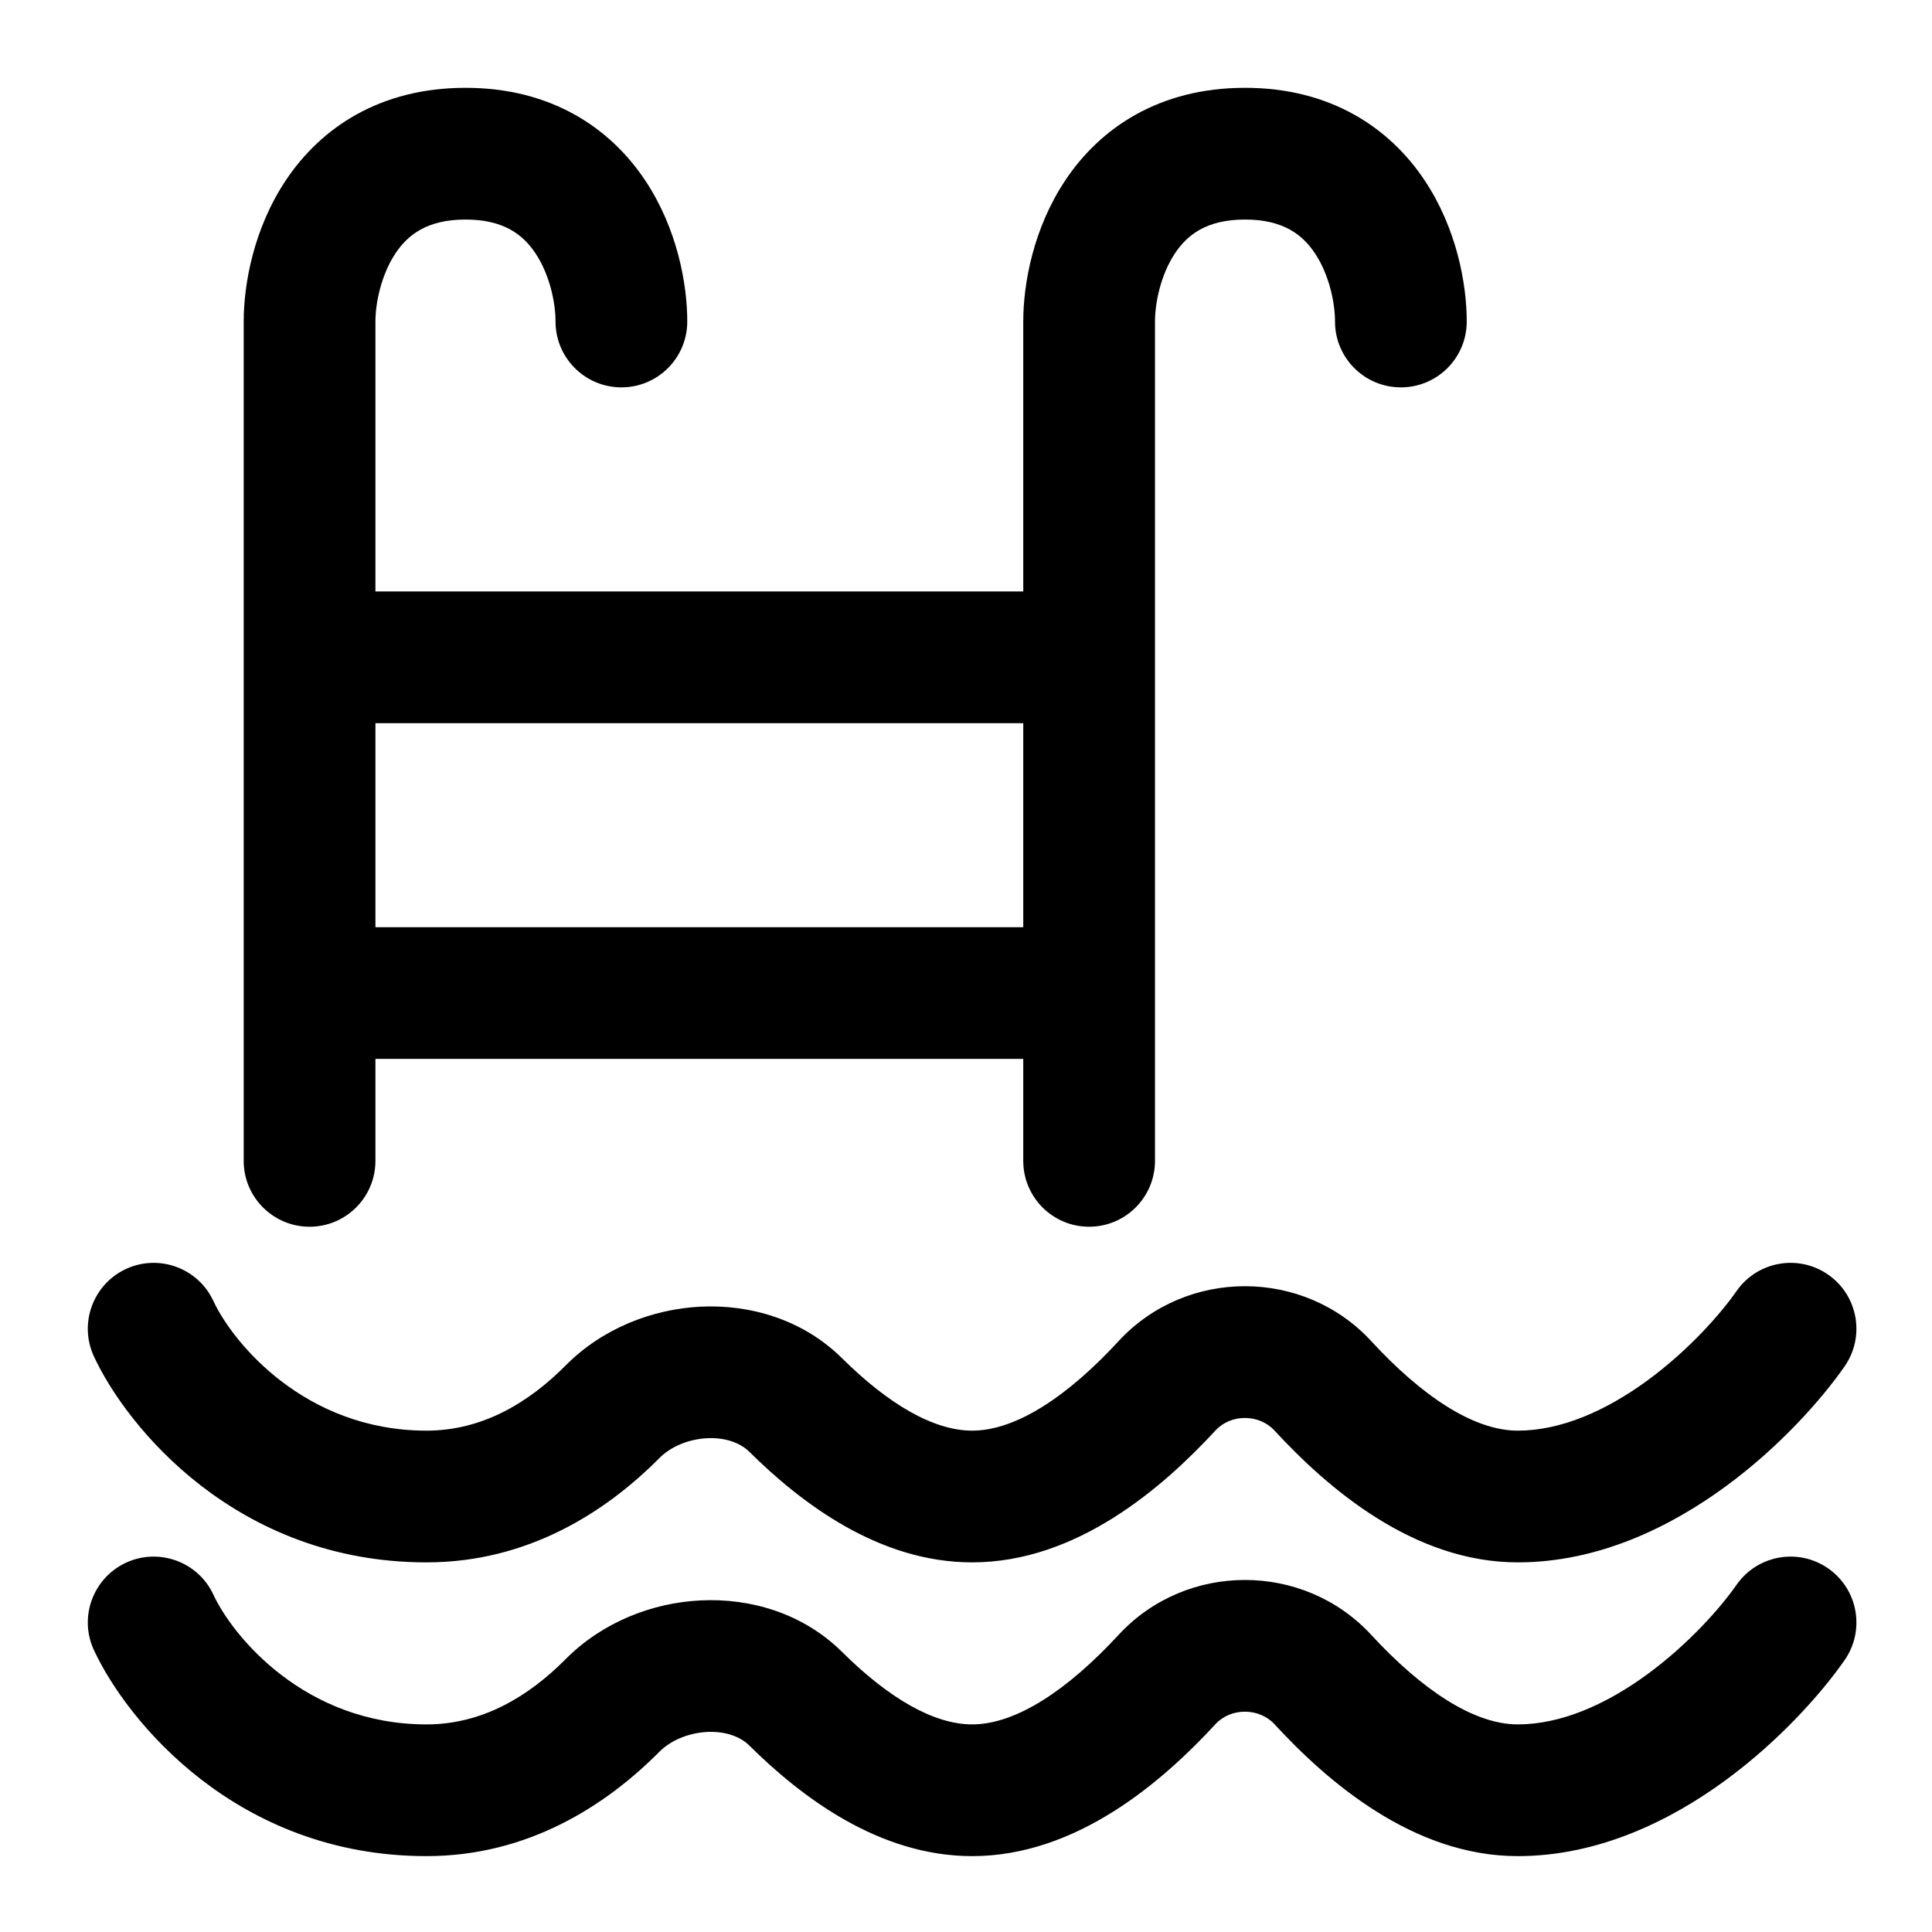 <svg width="22" height="22" viewBox="0 0 22 22" fill="none" xmlns="http://www.w3.org/2000/svg">
<path fill-rule="evenodd" clip-rule="evenodd" d="M4.504 2.884C4.34 3.13 4.275 3.452 4.275 3.661V6.735H11.652V3.661C11.652 3.234 11.765 2.6 12.133 2.05C12.528 1.459 13.198 1 14.177 1C15.155 1 15.825 1.459 16.22 2.05C16.588 2.6 16.702 3.234 16.702 3.661C16.702 4.076 16.366 4.411 15.952 4.411C15.538 4.411 15.202 4.076 15.202 3.661C15.202 3.452 15.138 3.13 14.973 2.884C14.836 2.678 14.618 2.5 14.177 2.5C13.735 2.5 13.518 2.678 13.38 2.884C13.216 3.13 13.152 3.452 13.152 3.661V13.219C13.152 13.633 12.816 13.969 12.402 13.969C11.987 13.969 11.652 13.633 11.652 13.219V12.058H4.275V13.219C4.275 13.633 3.94 13.969 3.525 13.969C3.111 13.969 2.775 13.633 2.775 13.219V11.321L2.775 11.308L2.775 11.294V7.498L2.775 7.485L2.775 7.472V3.661C2.775 3.234 2.889 2.6 3.257 2.05C3.652 1.459 4.322 1 5.301 1C6.279 1 6.949 1.459 7.344 2.05C7.712 2.6 7.826 3.234 7.826 3.661C7.826 4.076 7.49 4.411 7.076 4.411C6.662 4.411 6.326 4.076 6.326 3.661C6.326 3.452 6.262 3.13 6.097 2.884C5.96 2.678 5.742 2.5 5.301 2.5C4.859 2.5 4.642 2.678 4.504 2.884ZM11.652 10.558V8.235H4.275V10.558H11.652ZM2.43 14.815C2.256 14.439 1.81 14.276 1.434 14.45C1.059 14.625 0.895 15.071 1.07 15.447C1.442 16.248 2.693 17.791 4.857 17.791C6.018 17.791 6.905 17.211 7.508 16.604C7.633 16.477 7.834 16.388 8.053 16.377C8.27 16.367 8.436 16.436 8.533 16.532C9.124 17.117 10.009 17.791 11.07 17.791C12.26 17.791 13.237 16.943 13.841 16.289C14.016 16.099 14.336 16.099 14.512 16.289C15.115 16.943 16.093 17.791 17.283 17.791C18.213 17.791 19.033 17.378 19.645 16.93C20.262 16.479 20.74 15.939 21.005 15.559C21.241 15.219 21.158 14.752 20.818 14.515C20.478 14.278 20.011 14.362 19.774 14.702C19.595 14.959 19.23 15.375 18.759 15.72C18.283 16.068 17.772 16.291 17.283 16.291C16.778 16.291 16.188 15.894 15.614 15.271C14.845 14.438 13.508 14.438 12.738 15.271C12.164 15.894 11.574 16.291 11.07 16.291C10.631 16.291 10.117 15.99 9.589 15.467C9.138 15.02 8.534 14.853 7.981 14.879C7.429 14.906 6.861 15.126 6.443 15.547C6.009 15.984 5.482 16.291 4.857 16.291C3.47 16.291 2.65 15.287 2.43 14.815ZM2.43 18.159C2.256 17.784 1.81 17.621 1.434 17.795C1.059 17.97 0.895 18.416 1.07 18.791C1.442 19.592 2.693 21.136 4.857 21.136C6.018 21.136 6.905 20.555 7.508 19.948C7.633 19.822 7.834 19.733 8.053 19.722C8.27 19.712 8.436 19.78 8.533 19.877C9.124 20.462 10.009 21.136 11.07 21.136C12.26 21.136 13.237 20.288 13.841 19.633C14.016 19.444 14.336 19.444 14.512 19.633C15.115 20.288 16.093 21.136 17.283 21.136C18.213 21.136 19.033 20.723 19.645 20.275C20.262 19.823 20.74 19.284 21.005 18.904C21.241 18.564 21.158 18.097 20.818 17.86C20.478 17.623 20.011 17.707 19.774 18.047C19.595 18.304 19.23 18.72 18.759 19.065C18.283 19.413 17.772 19.636 17.283 19.636C16.778 19.636 16.188 19.238 15.614 18.616C14.845 17.783 13.508 17.783 12.738 18.616C12.164 19.238 11.574 19.636 11.07 19.636C10.631 19.636 10.117 19.335 9.589 18.811C9.138 18.364 8.534 18.197 7.981 18.224C7.429 18.25 6.861 18.471 6.443 18.891C6.009 19.329 5.482 19.636 4.857 19.636C3.47 19.636 2.65 18.632 2.43 18.159Z" fill="currentColor"/>
</svg>
